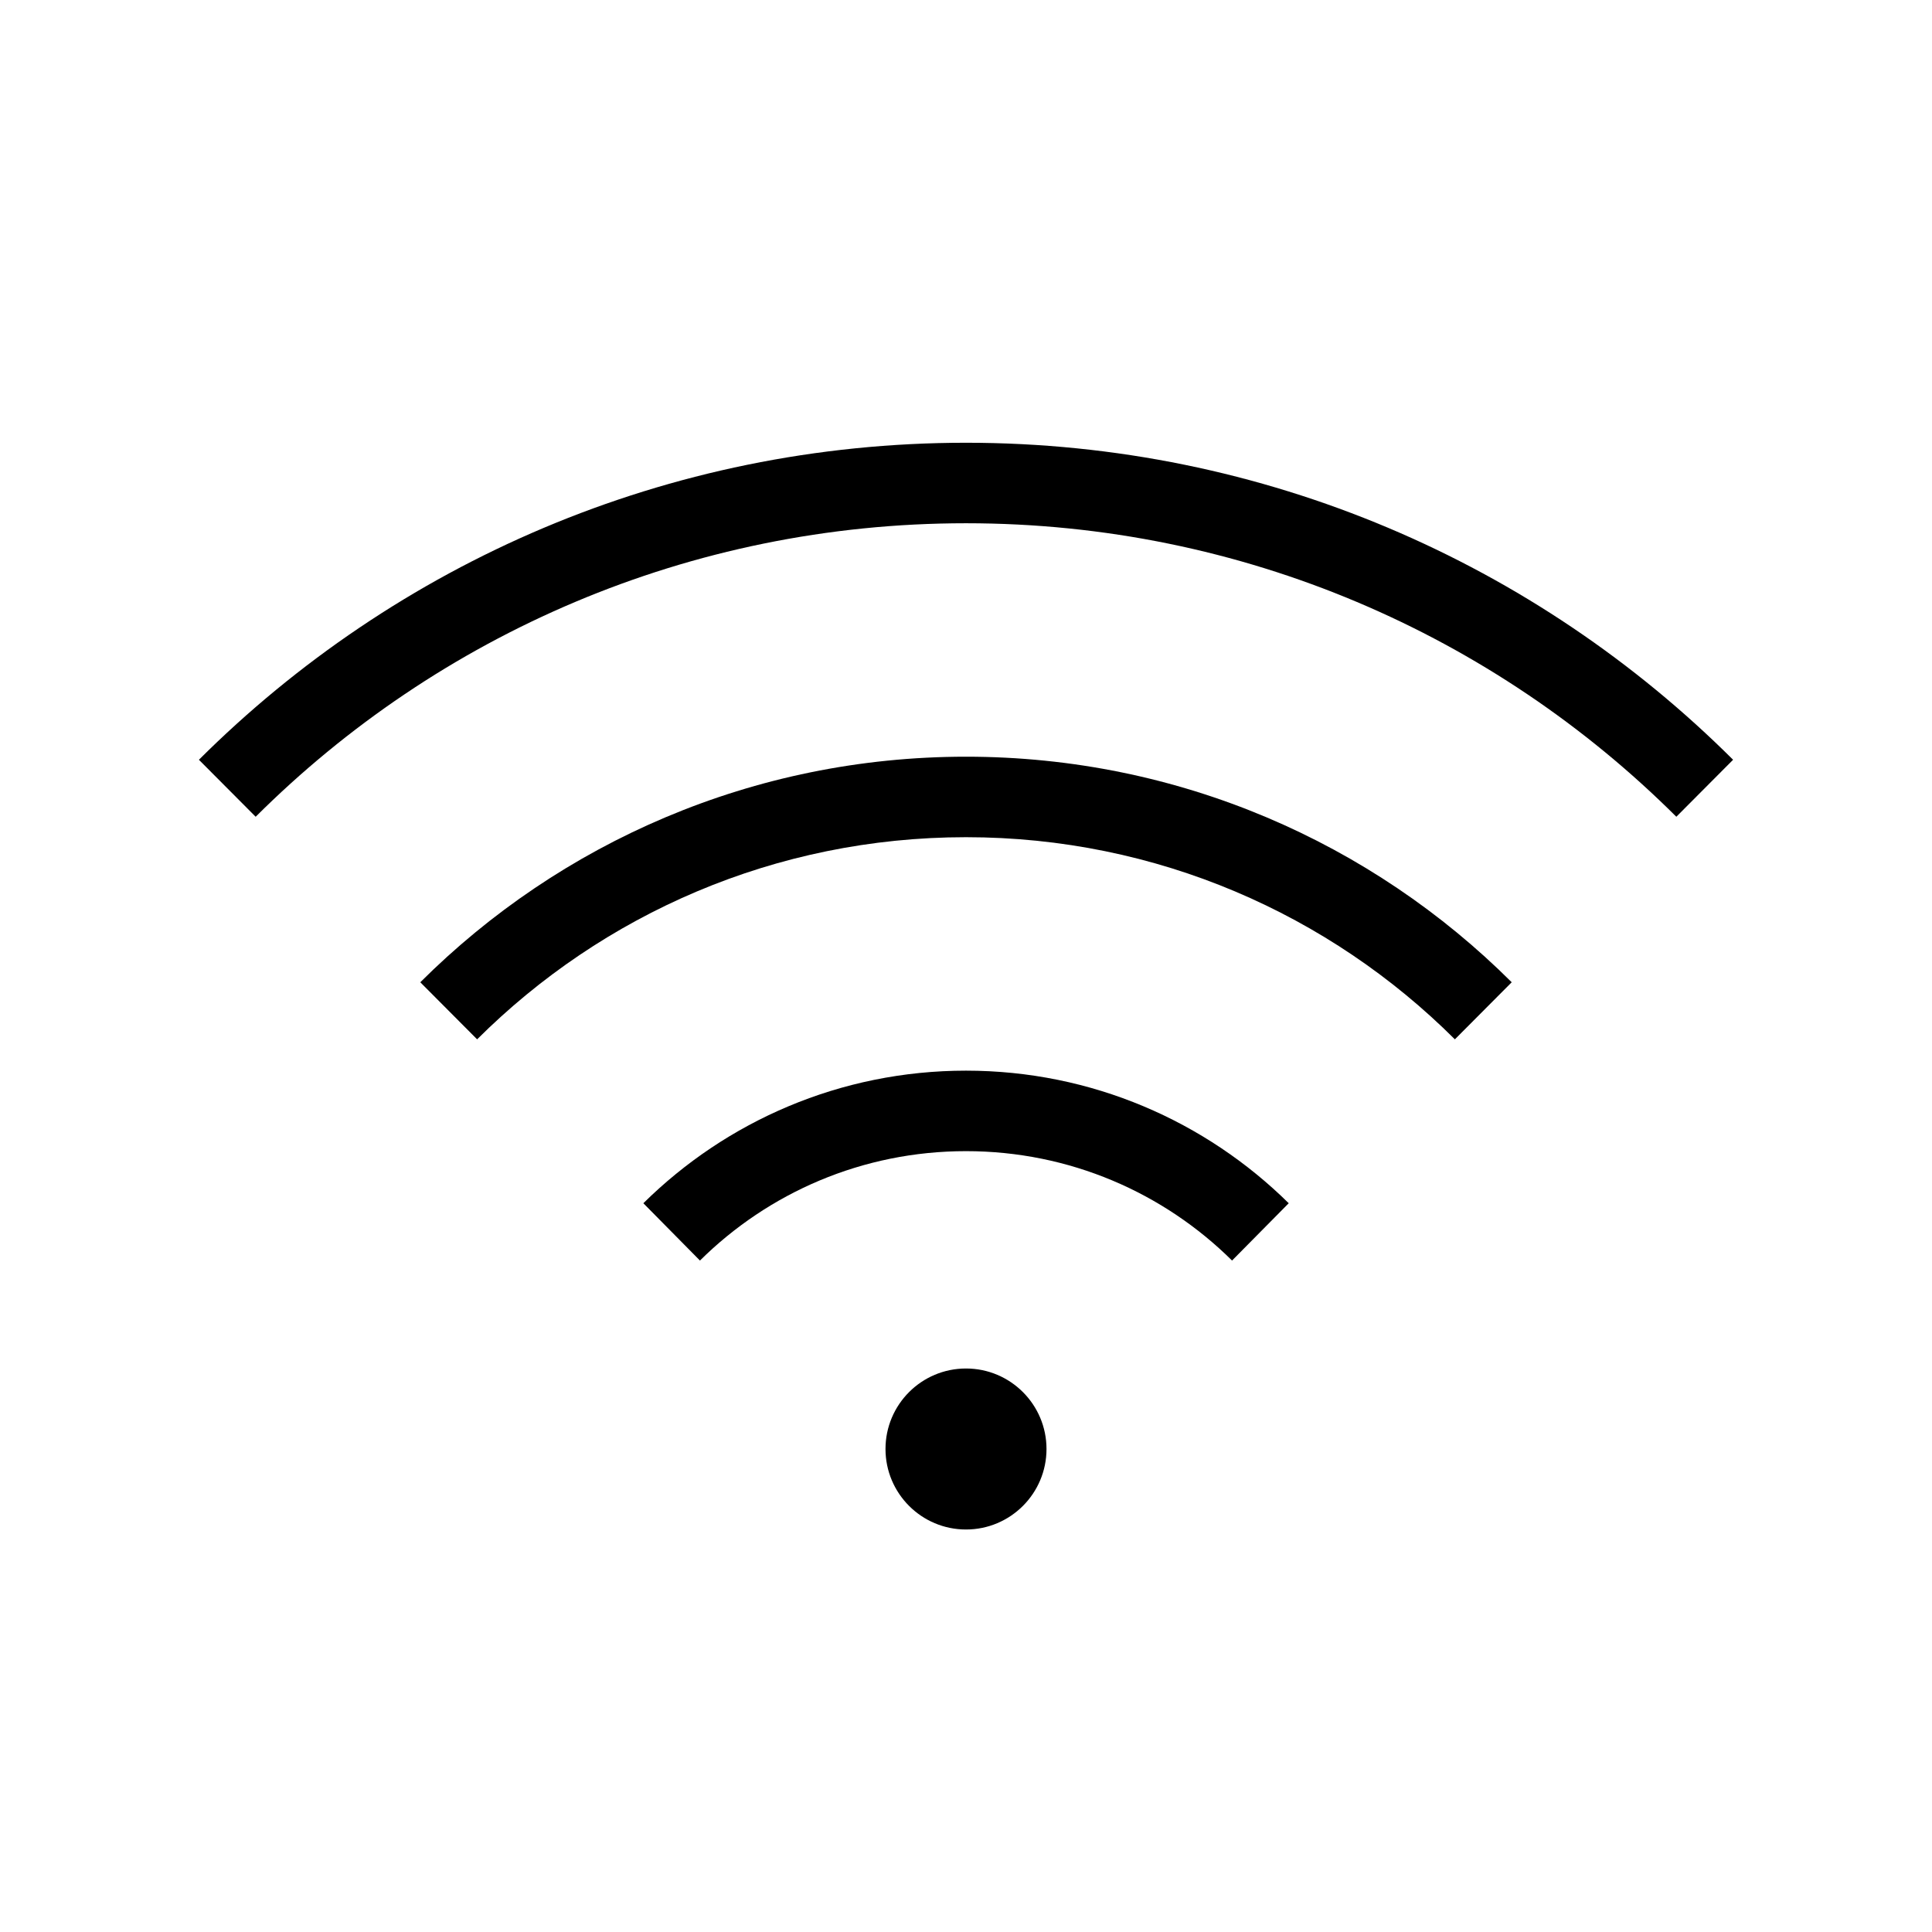 <svg viewBox="0 0 24 24" xmlns="http://www.w3.org/2000/svg">
<path fill-rule="evenodd" clip-rule="evenodd" d="M12 14.3C10.711 14.3 9.544 14.818 8.695 15.659L7.992 14.947C9.021 13.93 10.437 13.3 12 13.3C13.563 13.3 14.979 13.93 16.009 14.947L15.305 15.659C14.456 14.818 13.289 14.3 12 14.3Z"/>
<path fill-rule="evenodd" clip-rule="evenodd" d="M12 10.4C9.629 10.4 7.484 11.359 5.927 12.911L5.221 12.202C6.957 10.471 9.354 9.4 12 9.4C14.646 9.4 17.043 10.471 18.779 12.202L18.073 12.911C16.517 11.359 14.371 10.4 12 10.4Z"/>
<path fill-rule="evenodd" clip-rule="evenodd" d="M12 6.5C8.556 6.5 5.438 7.892 3.176 10.146L2.471 9.438C4.912 7.005 8.281 5.5 12 5.5C15.719 5.5 19.088 7.005 21.529 9.438L20.824 10.146C18.562 7.892 15.444 6.5 12 6.5Z"/>
<path d="M13 18C13 18.552 12.552 19 12 19C11.448 19 11 18.552 11 18C11 17.448 11.448 17 12 17C12.552 17 13 17.448 13 18Z"/>
</svg>
